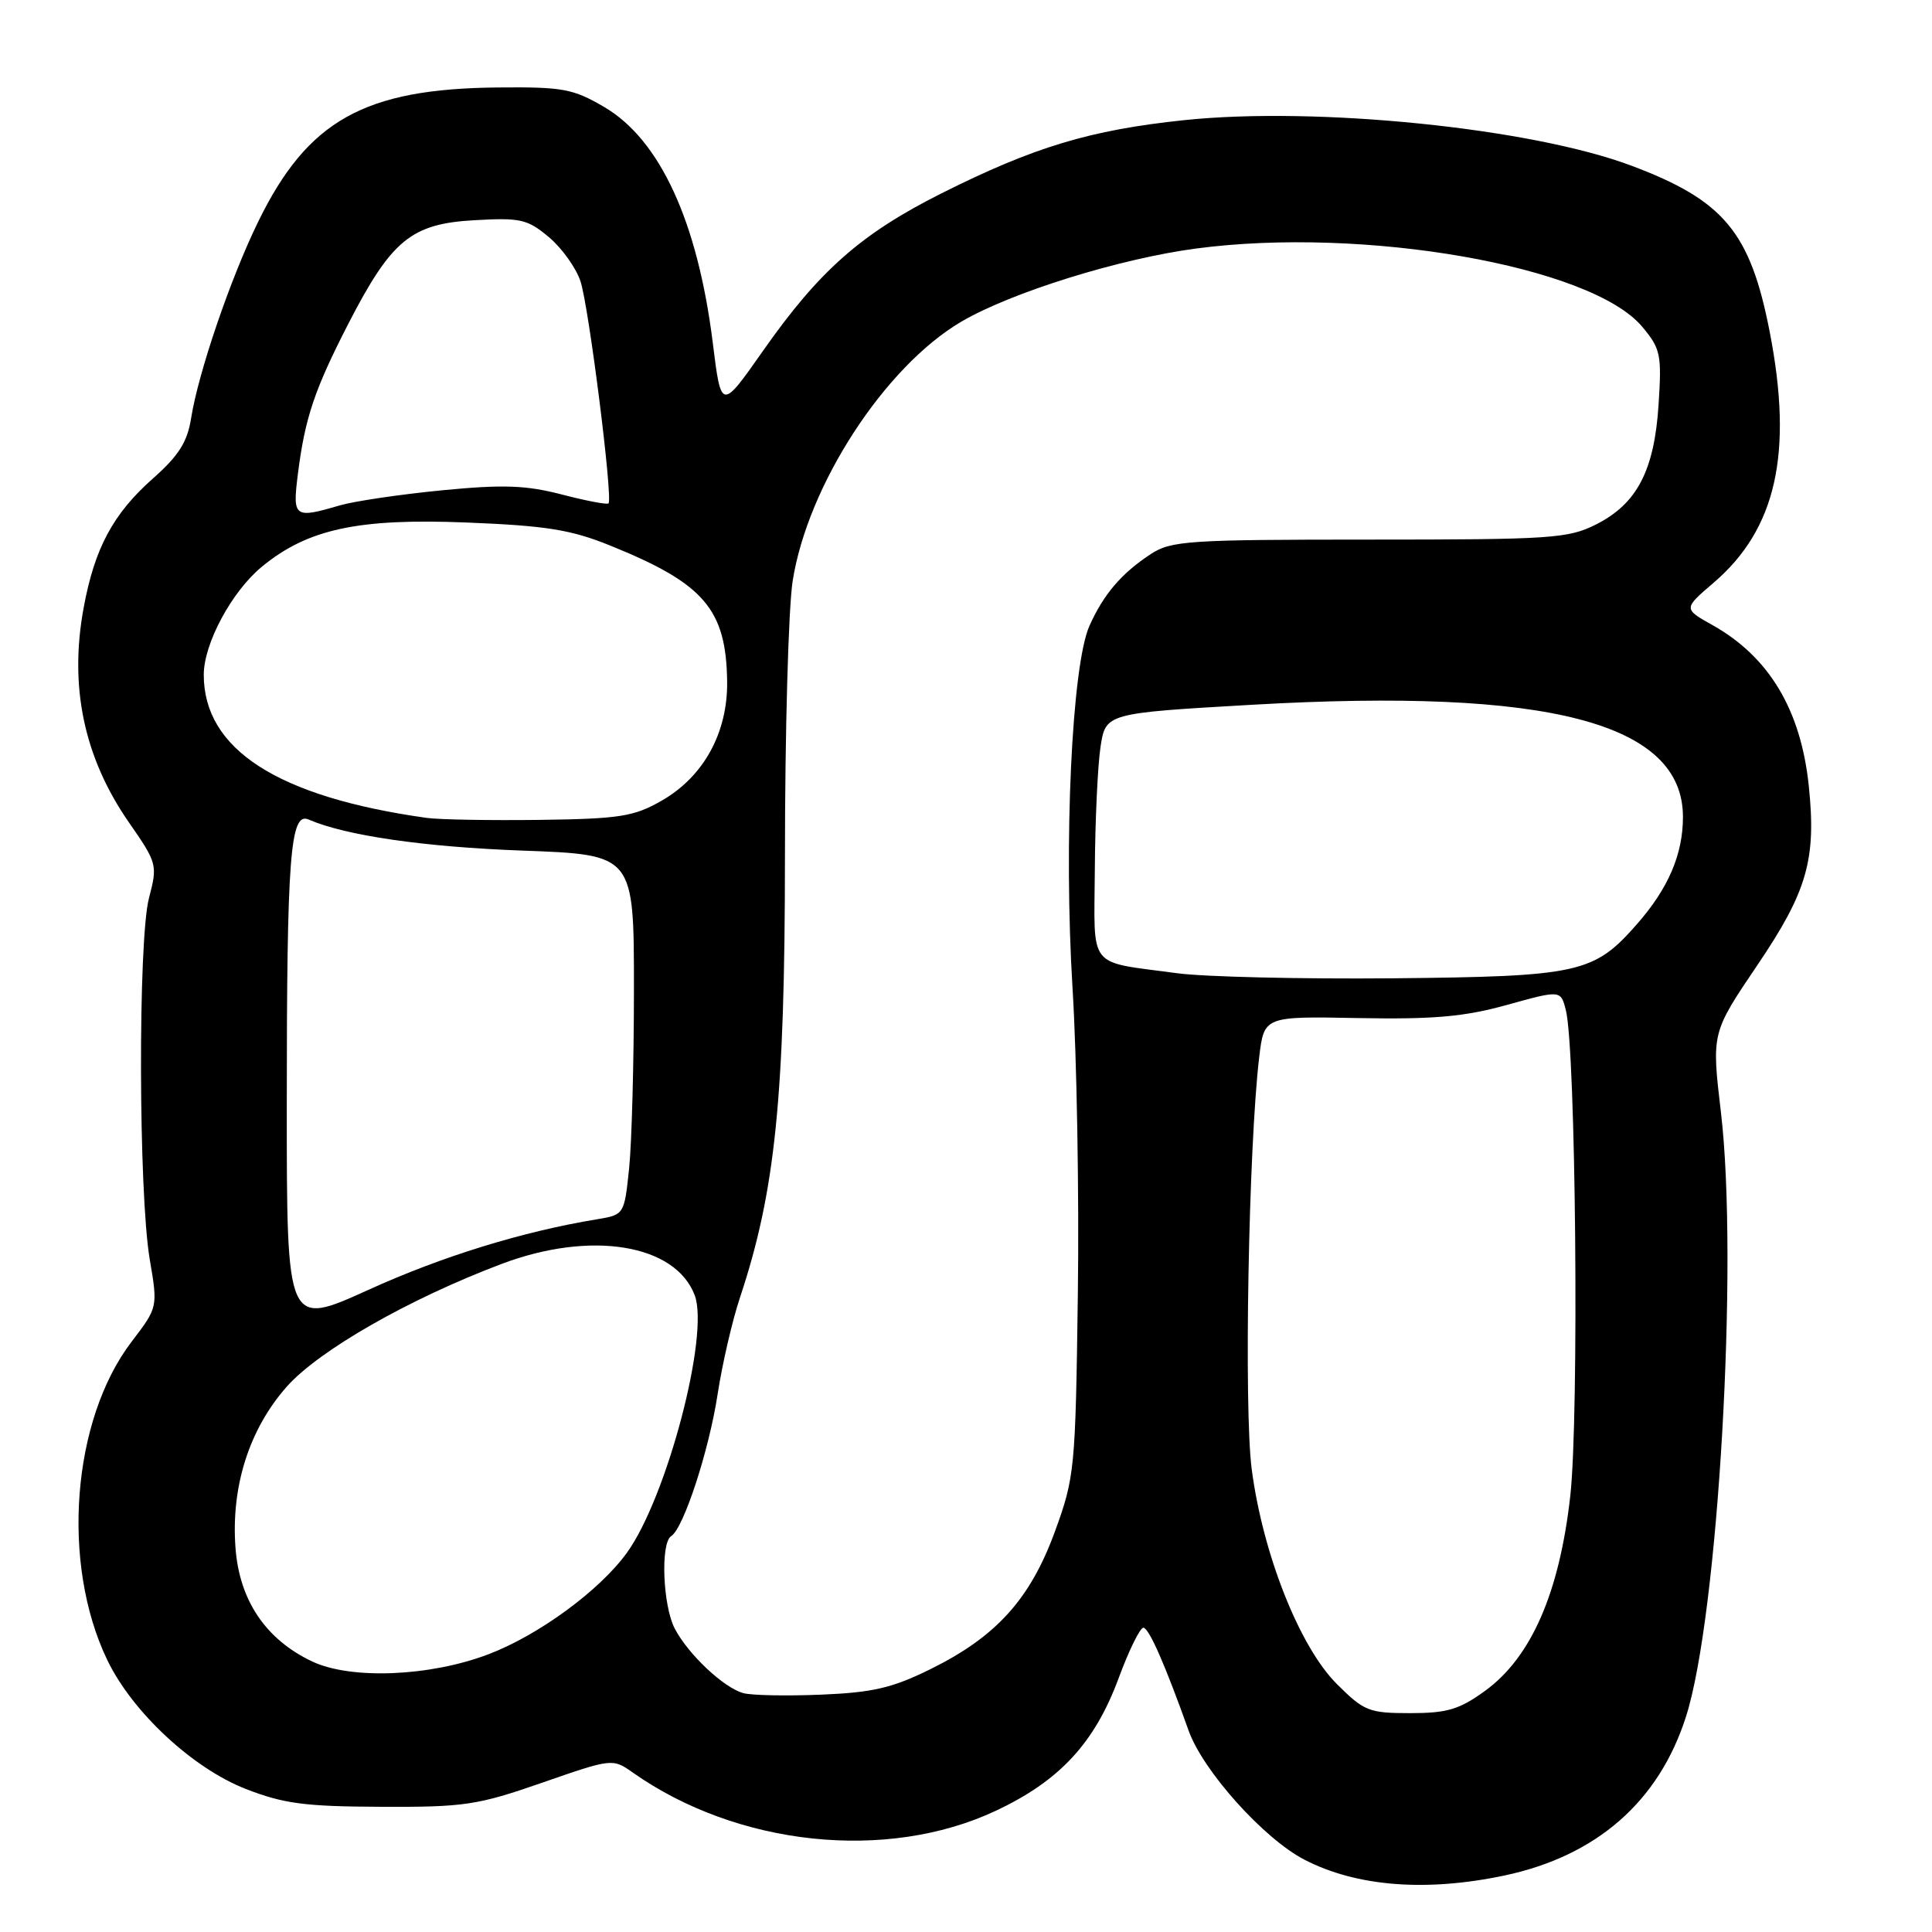 <?xml version="1.0" encoding="UTF-8" standalone="no"?>
<!DOCTYPE svg PUBLIC "-//W3C//DTD SVG 1.1//EN" "http://www.w3.org/Graphics/SVG/1.1/DTD/svg11.dtd" >
<svg xmlns="http://www.w3.org/2000/svg" xmlns:xlink="http://www.w3.org/1999/xlink" version="1.1" viewBox="0 0 256 256">
 <g >
 <path fill="currentColor"
d=" M 199.37 248.51 C 211.57 245.92 219.82 238.70 223.41 227.44 C 227.68 214.06 230.38 167.21 228.03 147.37 C 226.79 136.86 226.79 136.86 232.83 127.93 C 239.48 118.11 240.69 113.88 239.67 104.10 C 238.62 94.07 234.42 87.05 226.95 82.85 C 223.04 80.66 223.04 80.66 227.06 77.22 C 235.37 70.10 237.62 60.06 234.50 44.00 C 231.93 30.76 228.44 26.56 216.16 21.95 C 202.90 16.97 174.49 14.08 156.91 15.92 C 144.44 17.23 137.01 19.47 124.73 25.63 C 114.09 30.98 108.57 35.85 101.13 46.45 C 95.56 54.39 95.56 54.39 94.45 45.45 C 92.45 29.38 87.46 18.53 80.08 14.19 C 75.93 11.76 74.60 11.51 66.00 11.59 C 48.25 11.75 40.76 15.95 34.19 29.42 C 30.53 36.91 26.27 49.41 25.32 55.43 C 24.83 58.56 23.67 60.39 20.30 63.37 C 15.00 68.05 12.54 72.62 11.09 80.50 C 9.14 91.00 11.13 100.40 17.10 109.00 C 20.83 114.37 20.89 114.61 19.74 119.00 C 18.28 124.63 18.35 158.04 19.84 166.86 C 20.92 173.22 20.92 173.22 17.44 177.78 C 9.51 188.17 8.06 207.19 14.22 219.97 C 17.53 226.85 25.51 234.28 32.53 237.03 C 37.57 239.00 40.37 239.37 50.50 239.41 C 61.51 239.46 63.27 239.20 71.83 236.22 C 81.10 233.00 81.18 232.99 83.83 234.86 C 97.67 244.62 117.46 246.72 131.90 239.96 C 140.39 235.99 145.04 230.97 148.22 222.38 C 149.62 218.59 151.11 215.58 151.53 215.68 C 152.32 215.87 154.42 220.69 157.50 229.32 C 159.40 234.65 167.46 243.64 172.85 246.42 C 179.75 249.99 188.96 250.71 199.37 248.51 Z  M 177.12 223.12 C 172.19 218.19 167.33 205.91 165.86 194.69 C 164.81 186.64 165.44 151.95 166.85 140.08 C 167.50 134.66 167.50 134.66 180.02 134.90 C 189.96 135.08 194.01 134.73 199.67 133.16 C 206.80 131.18 206.80 131.18 207.48 133.84 C 208.81 139.01 209.25 187.64 208.07 198.22 C 206.63 211.07 202.89 219.62 196.76 224.06 C 193.37 226.52 191.74 227.00 186.85 227.00 C 181.39 227.00 180.74 226.74 177.12 223.12 Z  M 98.50 224.35 C 95.90 223.64 91.20 219.22 89.41 215.80 C 87.82 212.76 87.50 204.43 88.94 203.54 C 90.57 202.53 93.95 192.20 95.09 184.73 C 95.70 180.75 97.03 174.98 98.06 171.90 C 102.73 157.87 104.00 145.40 104.01 113.58 C 104.01 97.03 104.47 80.58 105.03 77.00 C 107.01 64.30 117.25 48.56 127.40 42.61 C 134.01 38.74 148.35 34.27 158.50 32.93 C 180.72 29.98 210.83 35.25 217.58 43.27 C 220.04 46.20 220.20 46.96 219.77 53.60 C 219.21 62.36 216.91 66.76 211.47 69.50 C 207.80 71.35 205.51 71.50 181.46 71.50 C 157.44 71.50 155.19 71.65 152.48 73.42 C 148.61 75.96 146.23 78.74 144.36 82.92 C 142.02 88.15 140.93 111.65 142.12 131.00 C 142.68 140.07 143.00 158.30 142.82 171.50 C 142.51 194.68 142.40 195.75 139.79 202.91 C 136.52 211.88 132.01 216.87 123.31 221.16 C 118.24 223.67 115.63 224.27 108.81 224.55 C 104.24 224.74 99.60 224.65 98.50 224.35 Z  M 41.38 220.16 C 35.21 217.25 31.70 212.04 31.20 205.04 C 30.61 196.96 33.02 189.39 37.97 183.77 C 42.22 178.95 54.22 172.09 66.51 167.46 C 78.30 163.02 89.47 164.84 92.05 171.62 C 94.04 176.85 88.35 198.46 83.06 205.76 C 79.44 210.76 71.37 216.67 64.72 219.20 C 56.97 222.15 46.53 222.58 41.38 220.16 Z  M 38.00 146.55 C 38.00 113.40 38.45 107.53 40.89 108.59 C 45.78 110.72 56.19 112.23 69.25 112.71 C 84.00 113.25 84.00 113.25 84.00 130.98 C 84.00 140.73 83.71 151.46 83.36 154.83 C 82.72 160.94 82.71 160.96 79.11 161.56 C 69.22 163.19 58.59 166.47 48.82 170.91 C 38.00 175.82 38.00 175.82 38.00 146.55 Z  M 156.00 128.96 C 143.95 127.33 144.99 128.63 145.07 115.23 C 145.11 108.78 145.45 101.47 145.82 99.00 C 146.50 94.50 146.50 94.50 166.00 93.38 C 205.23 91.14 223.00 95.78 223.00 108.25 C 223.00 113.21 221.06 117.73 216.89 122.47 C 211.20 128.96 209.24 129.39 184.50 129.63 C 172.40 129.74 159.57 129.44 156.00 128.96 Z  M 56.50 108.37 C 36.80 105.60 27.00 99.30 27.00 89.41 C 27.00 85.28 30.70 78.39 34.69 75.10 C 40.77 70.09 47.47 68.65 61.93 69.24 C 72.36 69.66 75.68 70.19 80.83 72.28 C 93.29 77.31 96.22 80.71 96.35 90.29 C 96.44 97.09 93.23 102.93 87.63 106.12 C 83.98 108.20 82.10 108.50 71.50 108.64 C 64.90 108.72 58.15 108.61 56.50 108.37 Z  M 39.48 62.75 C 40.41 55.38 41.68 51.61 46.15 42.91 C 51.87 31.80 54.48 29.65 62.84 29.18 C 68.98 28.83 69.89 29.04 72.74 31.43 C 74.46 32.88 76.34 35.51 76.92 37.28 C 78.03 40.66 81.24 66.10 80.63 66.70 C 80.44 66.89 77.65 66.36 74.43 65.52 C 69.68 64.29 66.69 64.18 58.54 64.97 C 53.02 65.51 46.93 66.41 45.01 66.97 C 38.96 68.75 38.74 68.58 39.48 62.75 Z "/>
</g>
</svg>